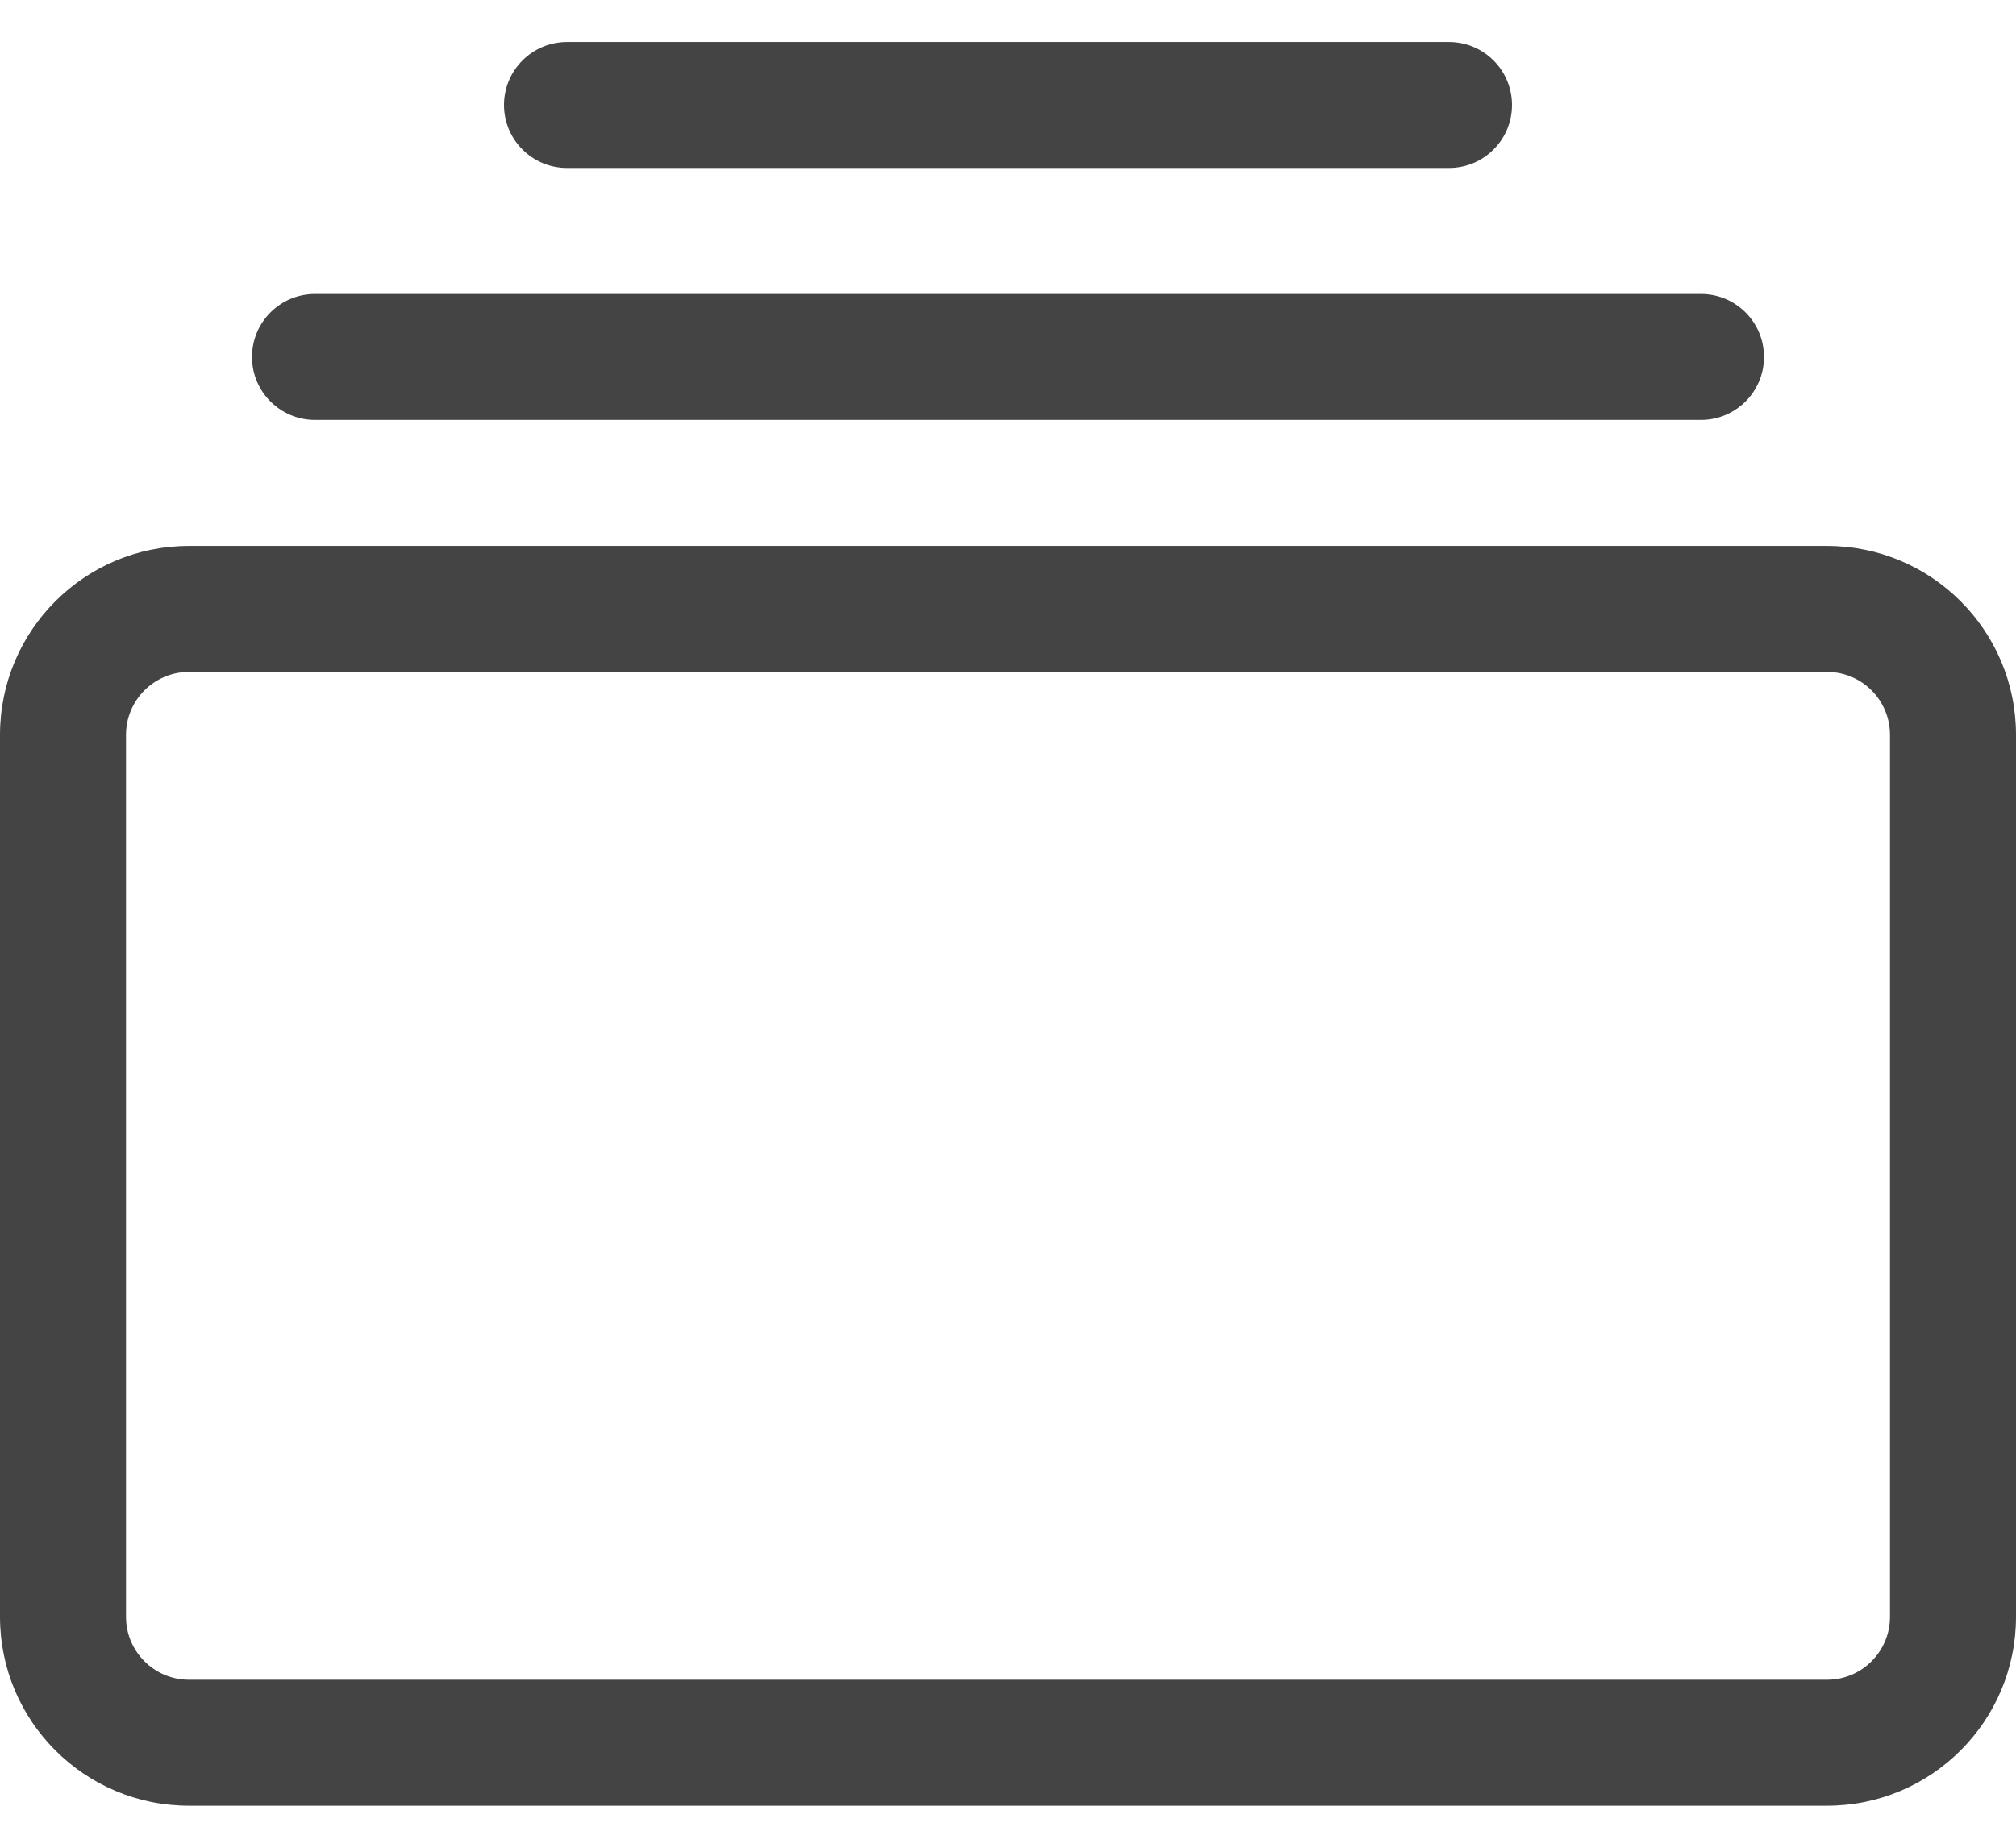 <svg width="24" height="22" viewBox="0 0 24 22" fill="none" xmlns="http://www.w3.org/2000/svg">
<path d="M3.75 5C3.336 5 3 4.664 3 4.25C3 3.836 3.336 3.5 3.75 3.5H20.25C20.664 3.5 21 3.836 21 4.25C21 4.664 20.664 5 20.25 5H3.75Z" fill="#444444"/>
<path d="M6.75 2C6.336 2 6 1.664 6 1.25C6 0.836 6.336 0.5 6.75 0.5H17.25C17.664 0.5 18 0.836 18 1.25C18 1.664 17.664 2 17.25 2H6.75Z" fill="#444444"/>
<path d="M0 19.25C0 20.493 1.007 21.5 2.25 21.5H21.75C22.993 21.5 24 20.493 24 19.25V8.75C24 7.507 22.993 6.5 21.75 6.5H2.25C1.007 6.5 0 7.507 0 8.75V19.25ZM2.25 20C1.836 20 1.5 19.664 1.5 19.25V8.75C1.5 8.336 1.836 8 2.25 8H21.75C22.164 8 22.5 8.336 22.5 8.75V19.25C22.5 19.664 22.164 20 21.75 20H2.25Z" fill="#444444"/>
</svg>
